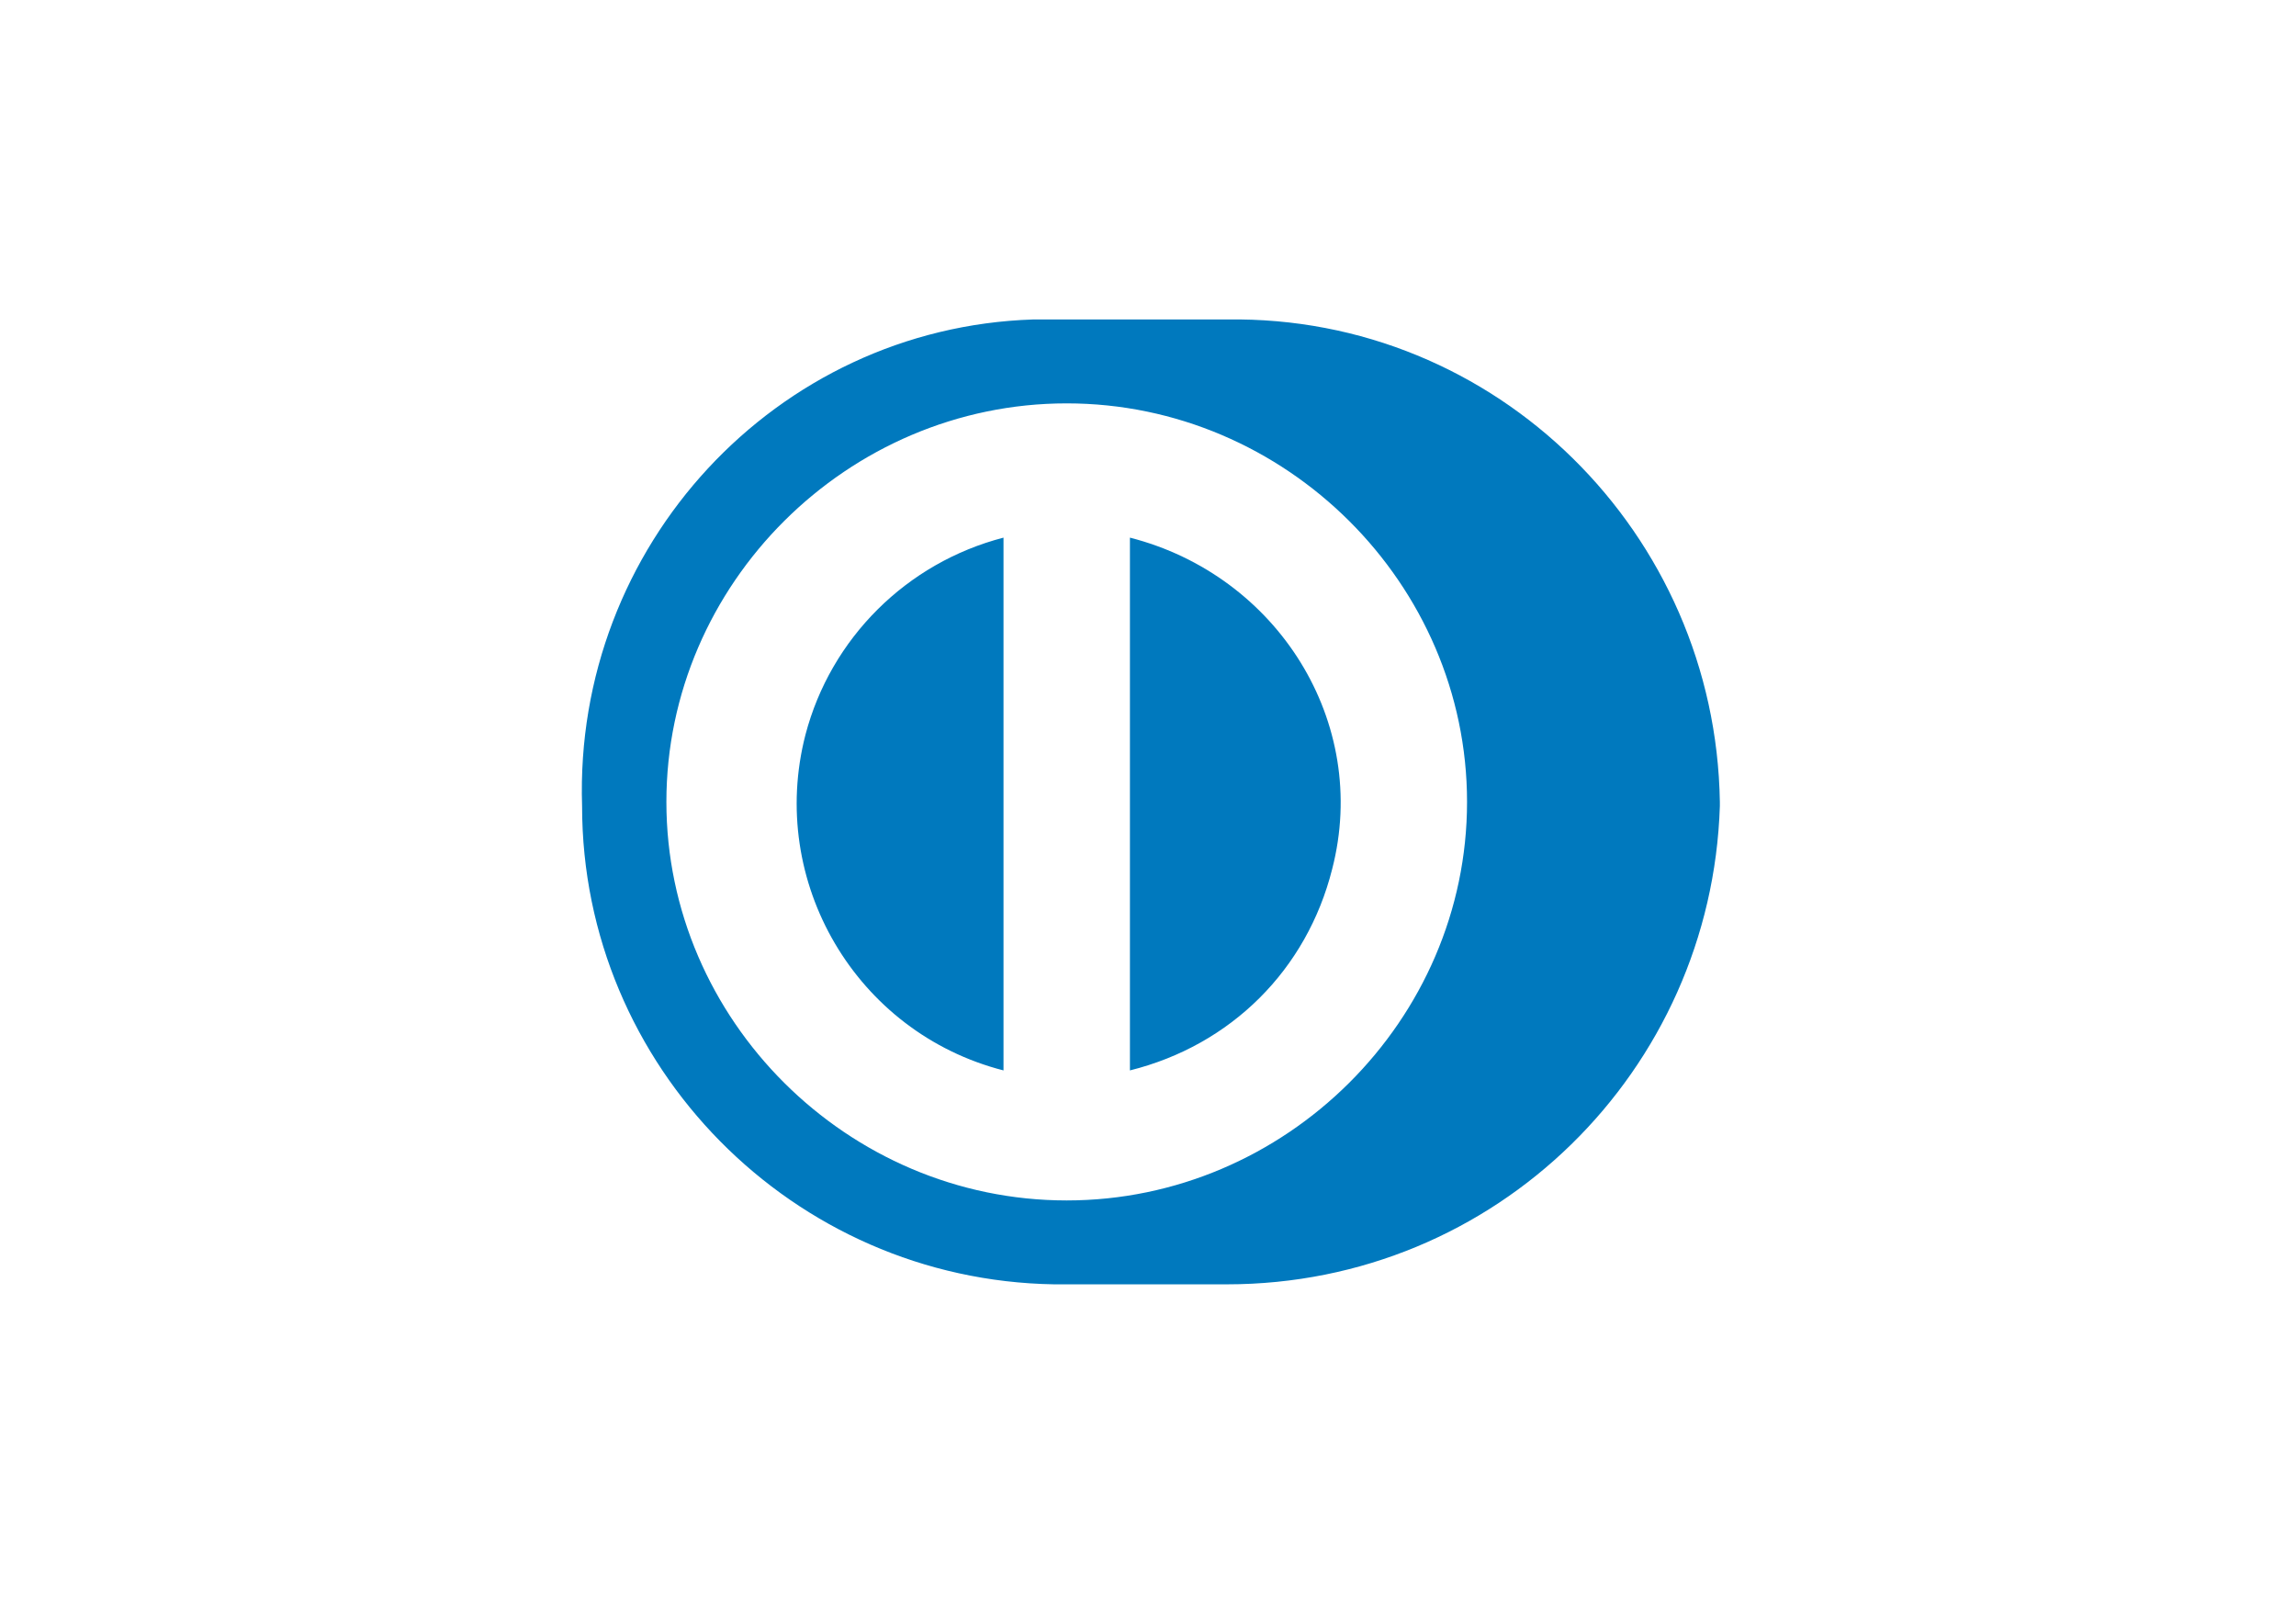 <svg width="46" height="32" viewBox="0 0 46 32" fill="none" xmlns="http://www.w3.org/2000/svg">
<path fill-rule="evenodd" clip-rule="evenodd" d="M21.118 25.733H24.579C29.983 25.733 34.288 21.447 34.457 16.151V16.067C34.373 10.688 29.983 6.317 24.579 6.401H20.696C15.546 6.569 11.493 10.94 11.662 16.151C11.662 21.363 15.883 25.649 21.118 25.733ZM13.351 16.067C13.351 11.696 16.981 8.082 21.371 8.082C25.761 8.082 29.392 11.696 29.392 16.067C29.392 20.438 25.761 24.052 21.371 24.052C16.981 24.052 13.351 20.438 13.351 16.067ZM22.638 21.447V10.772C25.593 11.528 27.45 14.47 26.69 17.412C26.183 19.429 24.664 20.942 22.638 21.447ZM16.137 14.722C15.377 17.664 17.15 20.69 20.105 21.447V10.772C18.163 11.276 16.643 12.789 16.137 14.722Z" fill="#0079BE"/>
</svg>
